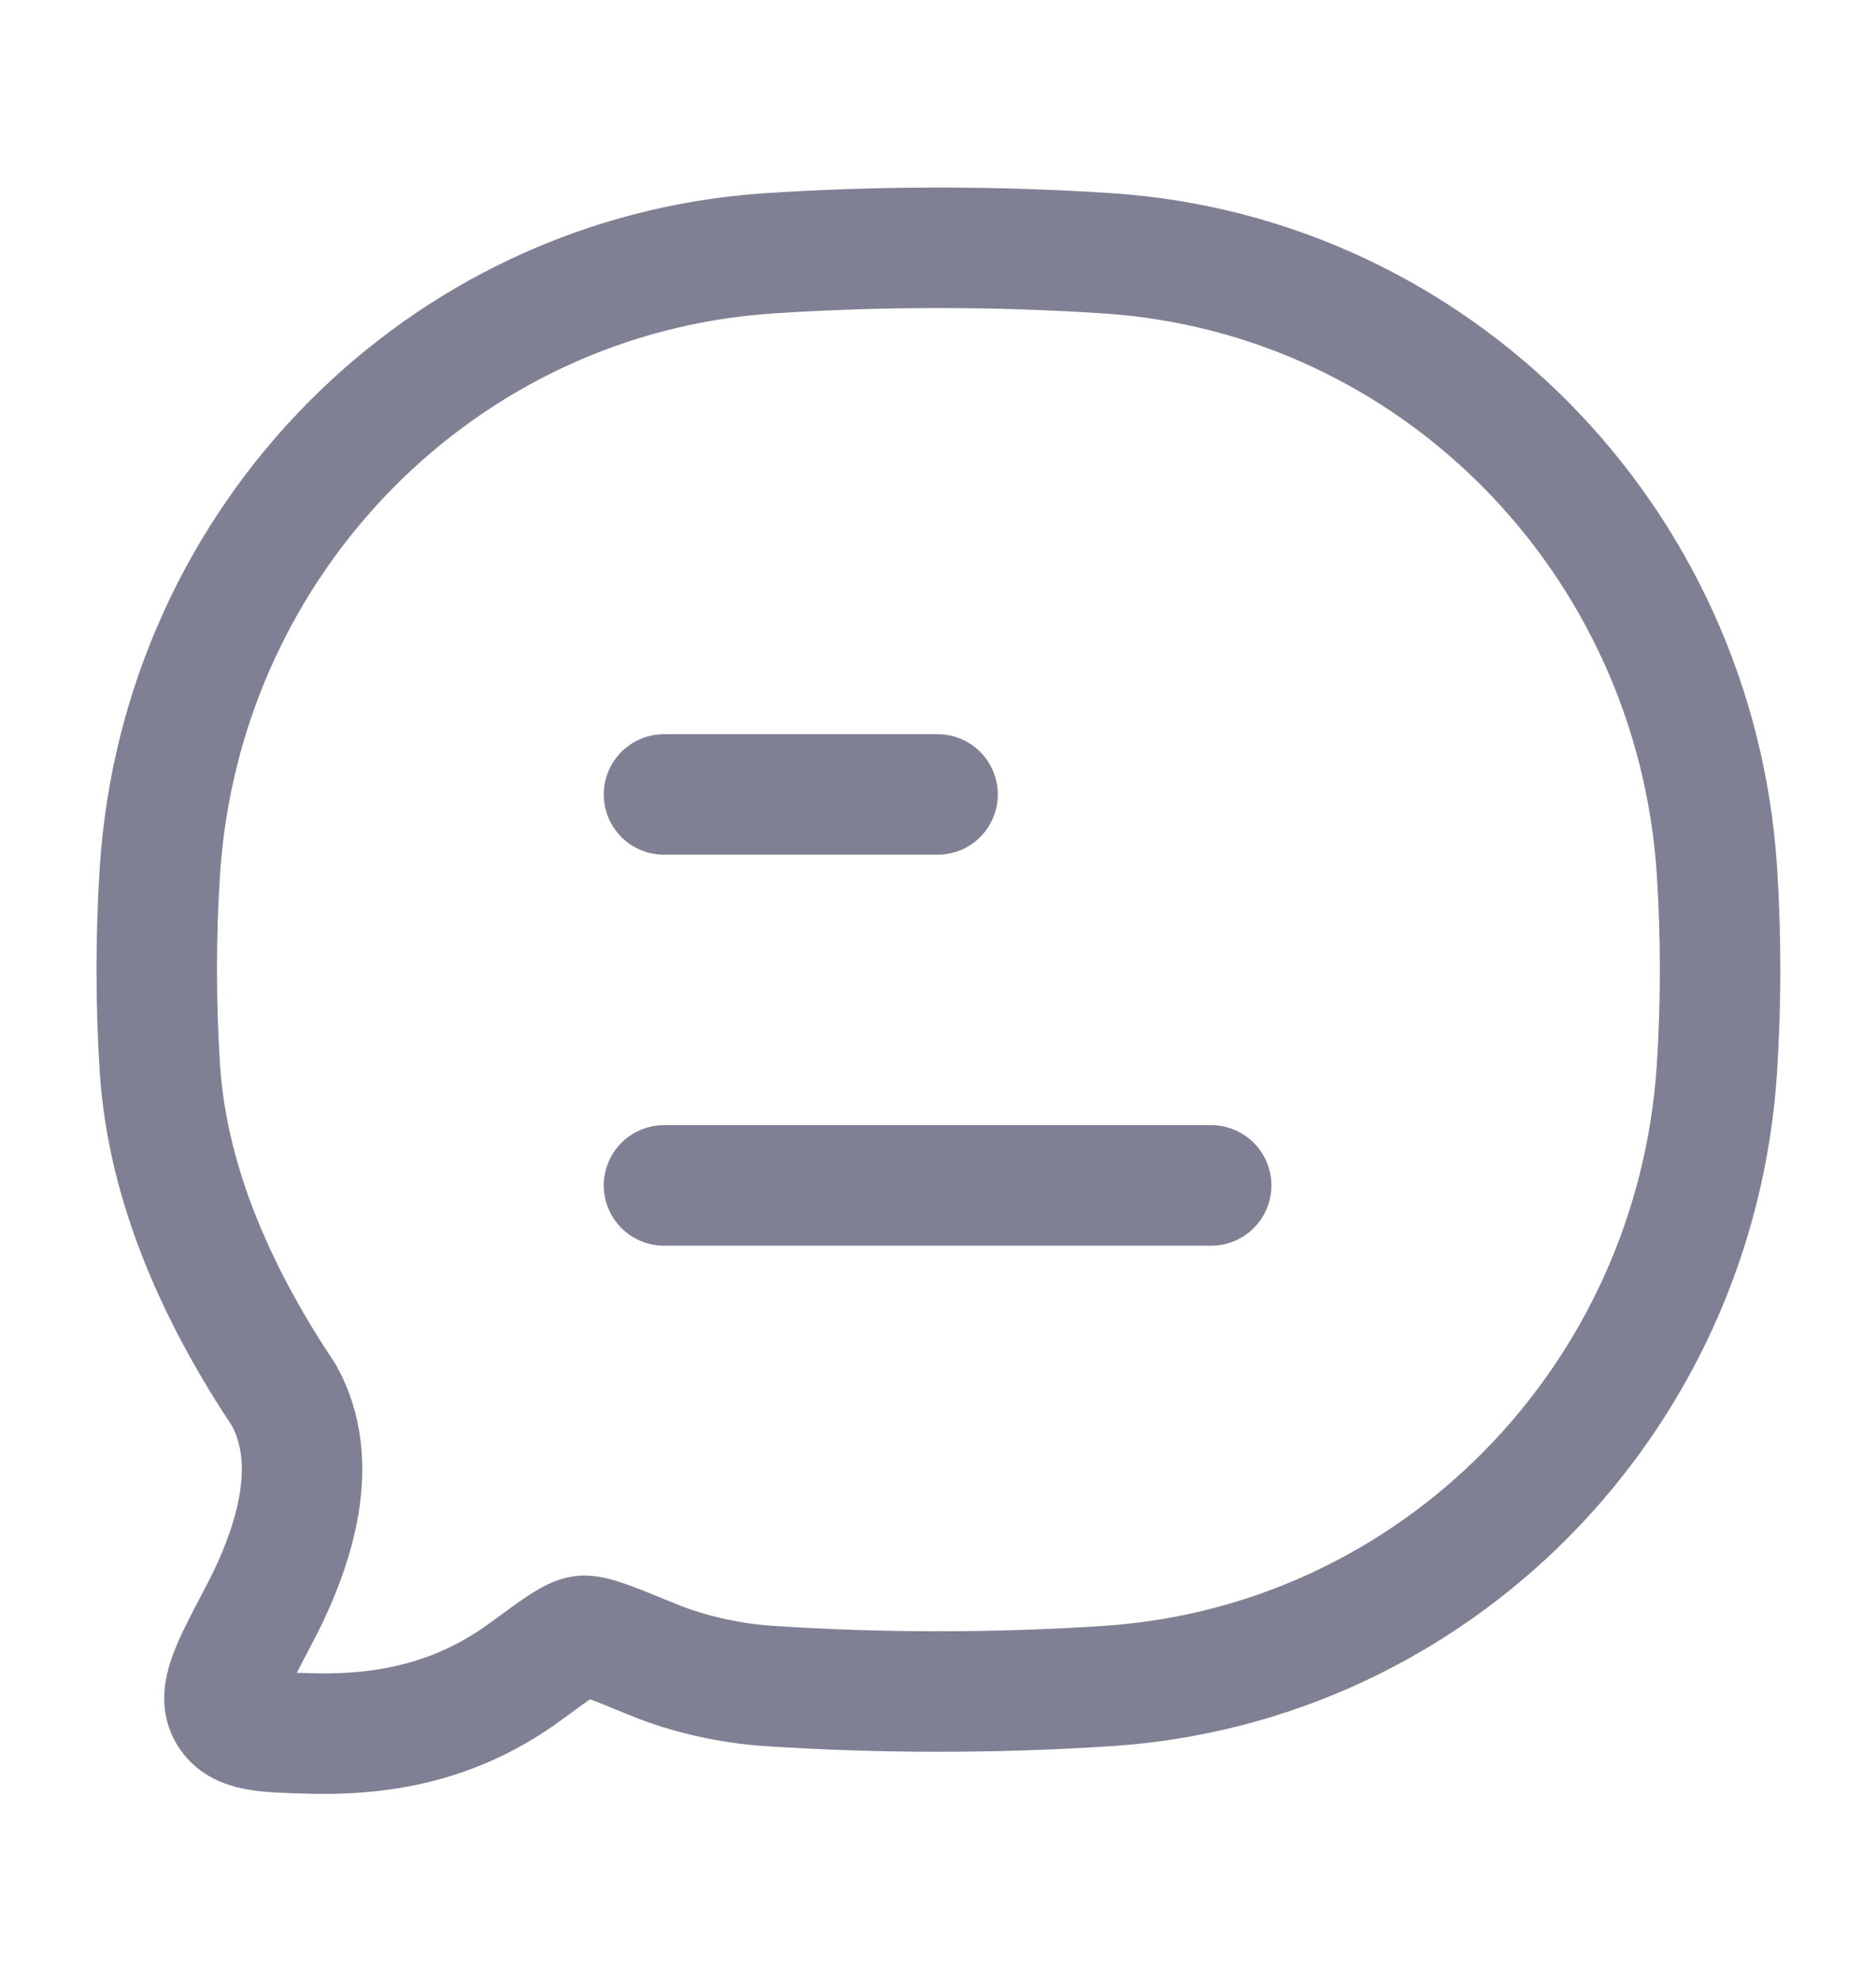 <svg width="18" height="19" viewBox="0 0 18 19" fill="none" xmlns="http://www.w3.org/2000/svg">
<path d="M6.371 11.37H11.621M6.371 7.62H8.996" stroke="#808095" stroke-width="1.156" stroke-linecap="round" stroke-linejoin="round"/>
<path d="M10.632 16.171C13.769 15.963 16.268 13.428 16.474 10.246C16.514 9.623 16.514 8.978 16.474 8.356C16.268 5.174 13.769 2.639 10.632 2.43C9.562 2.359 8.444 2.359 7.376 2.43C4.239 2.639 1.74 5.174 1.534 8.356C1.494 8.978 1.494 9.623 1.534 10.246C1.609 11.405 2.121 12.478 2.725 13.384C3.075 14.018 2.844 14.81 2.479 15.502C2.216 16 2.084 16.25 2.19 16.43C2.296 16.61 2.532 16.616 3.003 16.627C3.937 16.65 4.566 16.385 5.065 16.017C5.349 15.808 5.49 15.704 5.588 15.691C5.686 15.68 5.878 15.759 6.262 15.917C6.607 16.059 7.008 16.147 7.376 16.171C8.444 16.242 9.562 16.242 10.632 16.171Z" stroke="#808095" stroke-width="1.156" stroke-linejoin="round"/>
</svg>
